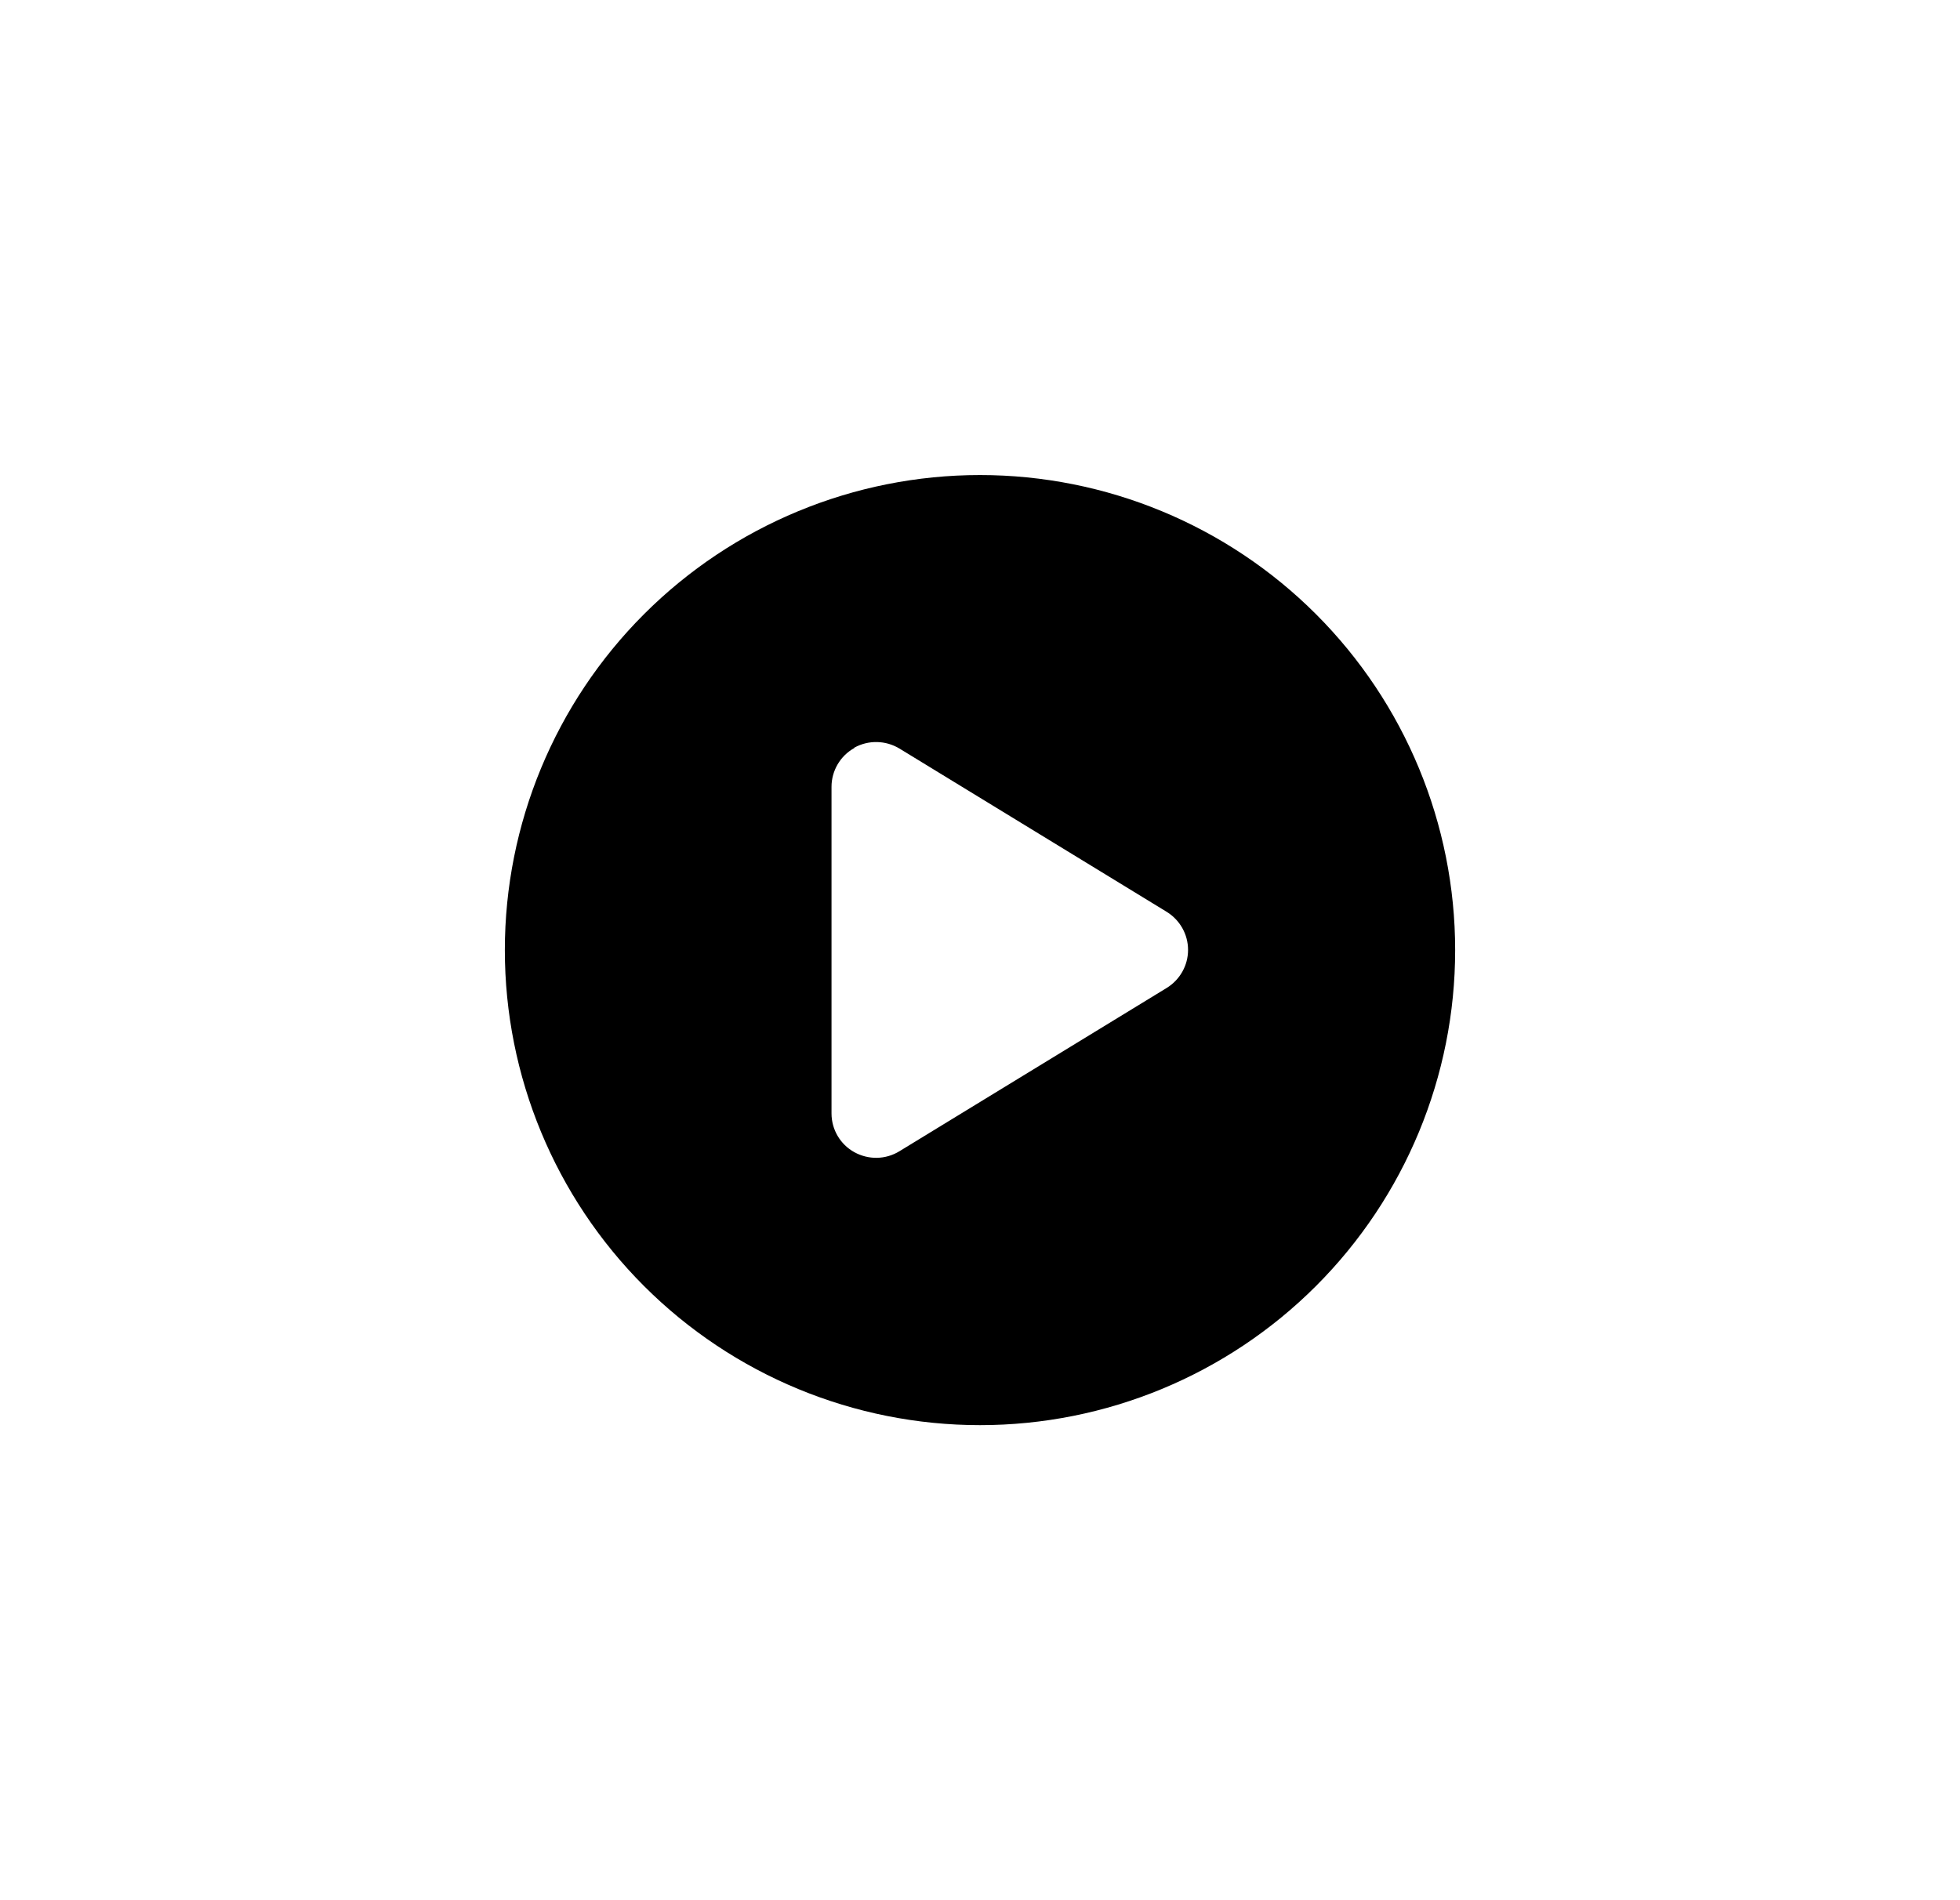 <svg viewBox="0 0 33 32" fill="none" xmlns="http://www.w3.org/2000/svg">
<path d="M8.5 16C8.5 13.878 9.343 11.843 10.843 10.343C12.343 8.843 14.378 8 16.5 8C18.622 8 20.657 8.843 22.157 10.343C23.657 11.843 24.5 13.878 24.5 16C24.5 18.122 23.657 20.157 22.157 21.657C20.657 23.157 18.622 24 16.5 24C14.378 24 12.343 23.157 10.843 21.657C9.343 20.157 8.5 18.122 8.5 16ZM14.384 12.597C14.147 12.728 14 12.981 14 13.25V18.75C14 19.022 14.147 19.272 14.384 19.403C14.622 19.534 14.909 19.531 15.144 19.387L19.644 16.637C19.866 16.5 20.003 16.259 20.003 15.997C20.003 15.734 19.866 15.494 19.644 15.356L15.144 12.606C14.912 12.466 14.622 12.459 14.384 12.591V12.597Z" fill="currentColor"/>
</svg>
